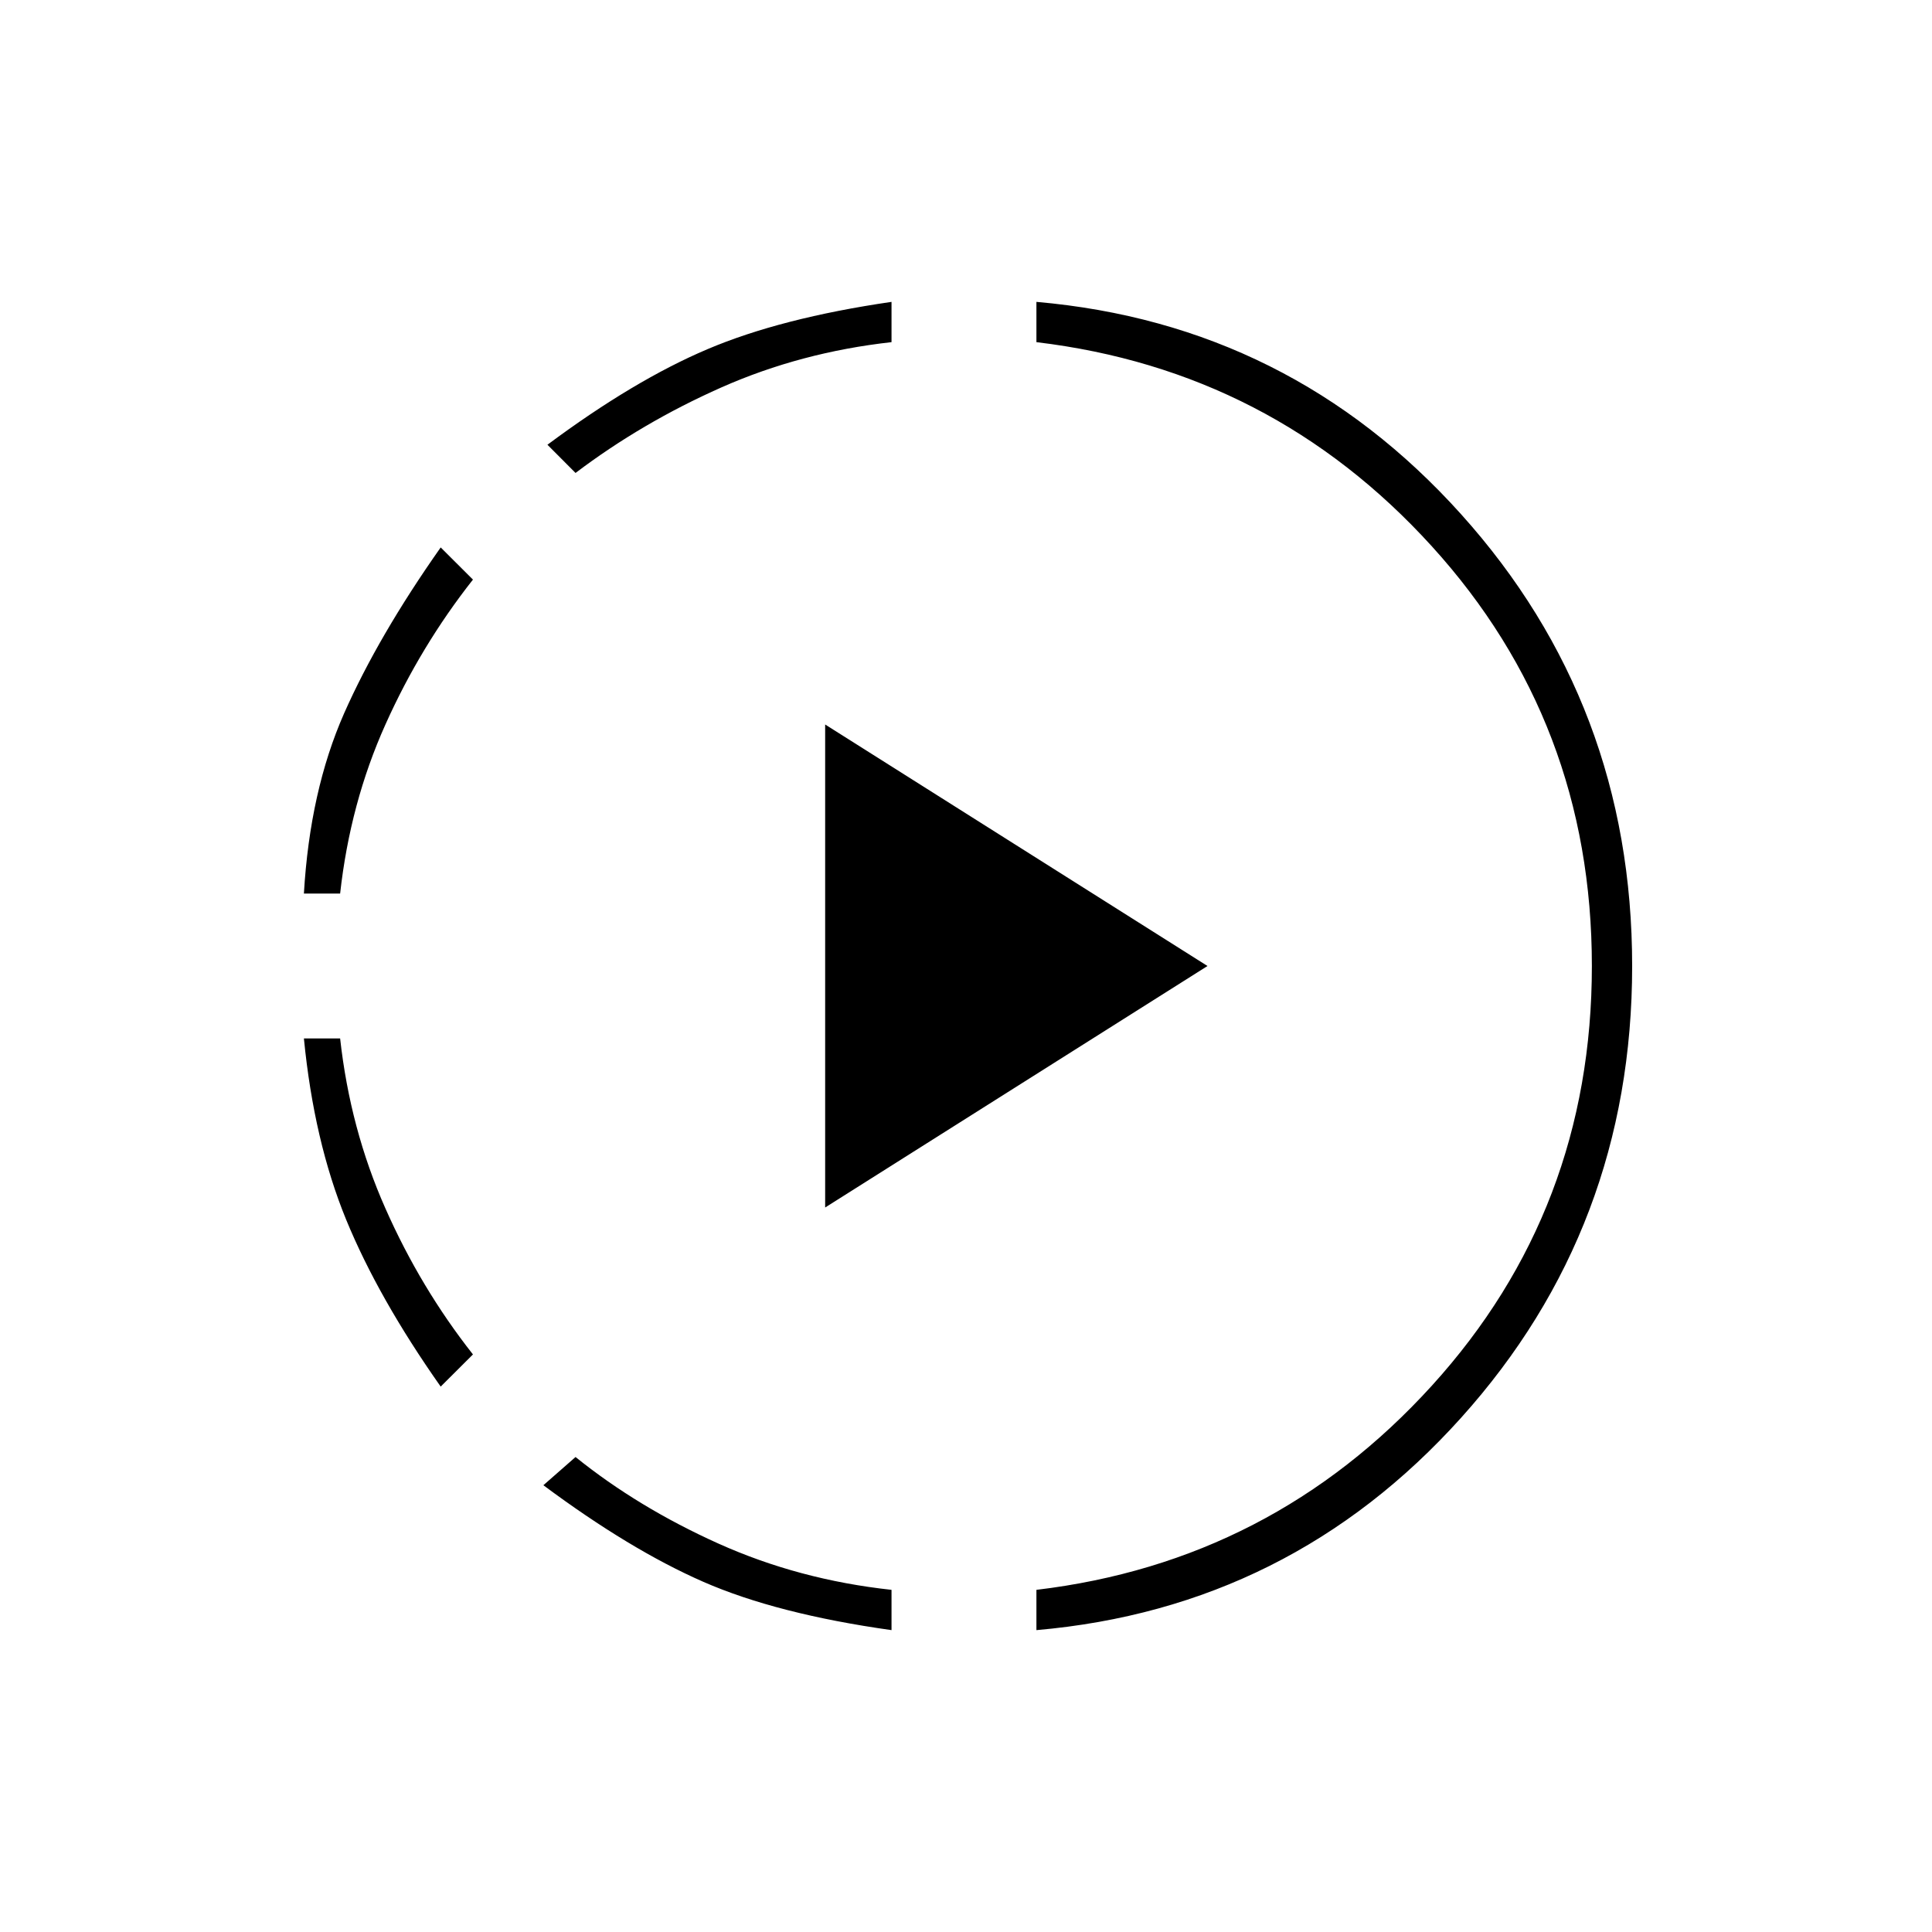 <svg xmlns="http://www.w3.org/2000/svg" height="20" width="20"><path d="M4.562 14.354q-.645-.916-.979-1.729-.333-.813-.437-1.875h.375q.104.938.469 1.76.364.823.906 1.511ZM3.146 9.25q.062-1.062.416-1.865.355-.802 1-1.718L4.896 6q-.542.688-.906 1.5-.365.812-.469 1.75Zm6.083 7.625q-1.187-.167-1.948-.5-.76-.333-1.656-1l.333-.292q.646.521 1.479.896.834.375 1.792.479ZM5.958 4.896l-.291-.292q.895-.666 1.656-.989.76-.323 1.906-.49v.417q-.937.104-1.76.468-.823.365-1.511.886ZM8.542 12.5v-5L12.5 10Zm2.187 4.375v-.417q2.438-.291 4.094-2.114 1.656-1.823 1.656-4.344 0-2.521-1.656-4.344-1.656-1.823-4.094-2.114v-.417q2.625.229 4.396 2.198Q16.896 7.292 16.896 10q0 2.708-1.771 4.677-1.771 1.969-4.396 2.198Z"/></svg>